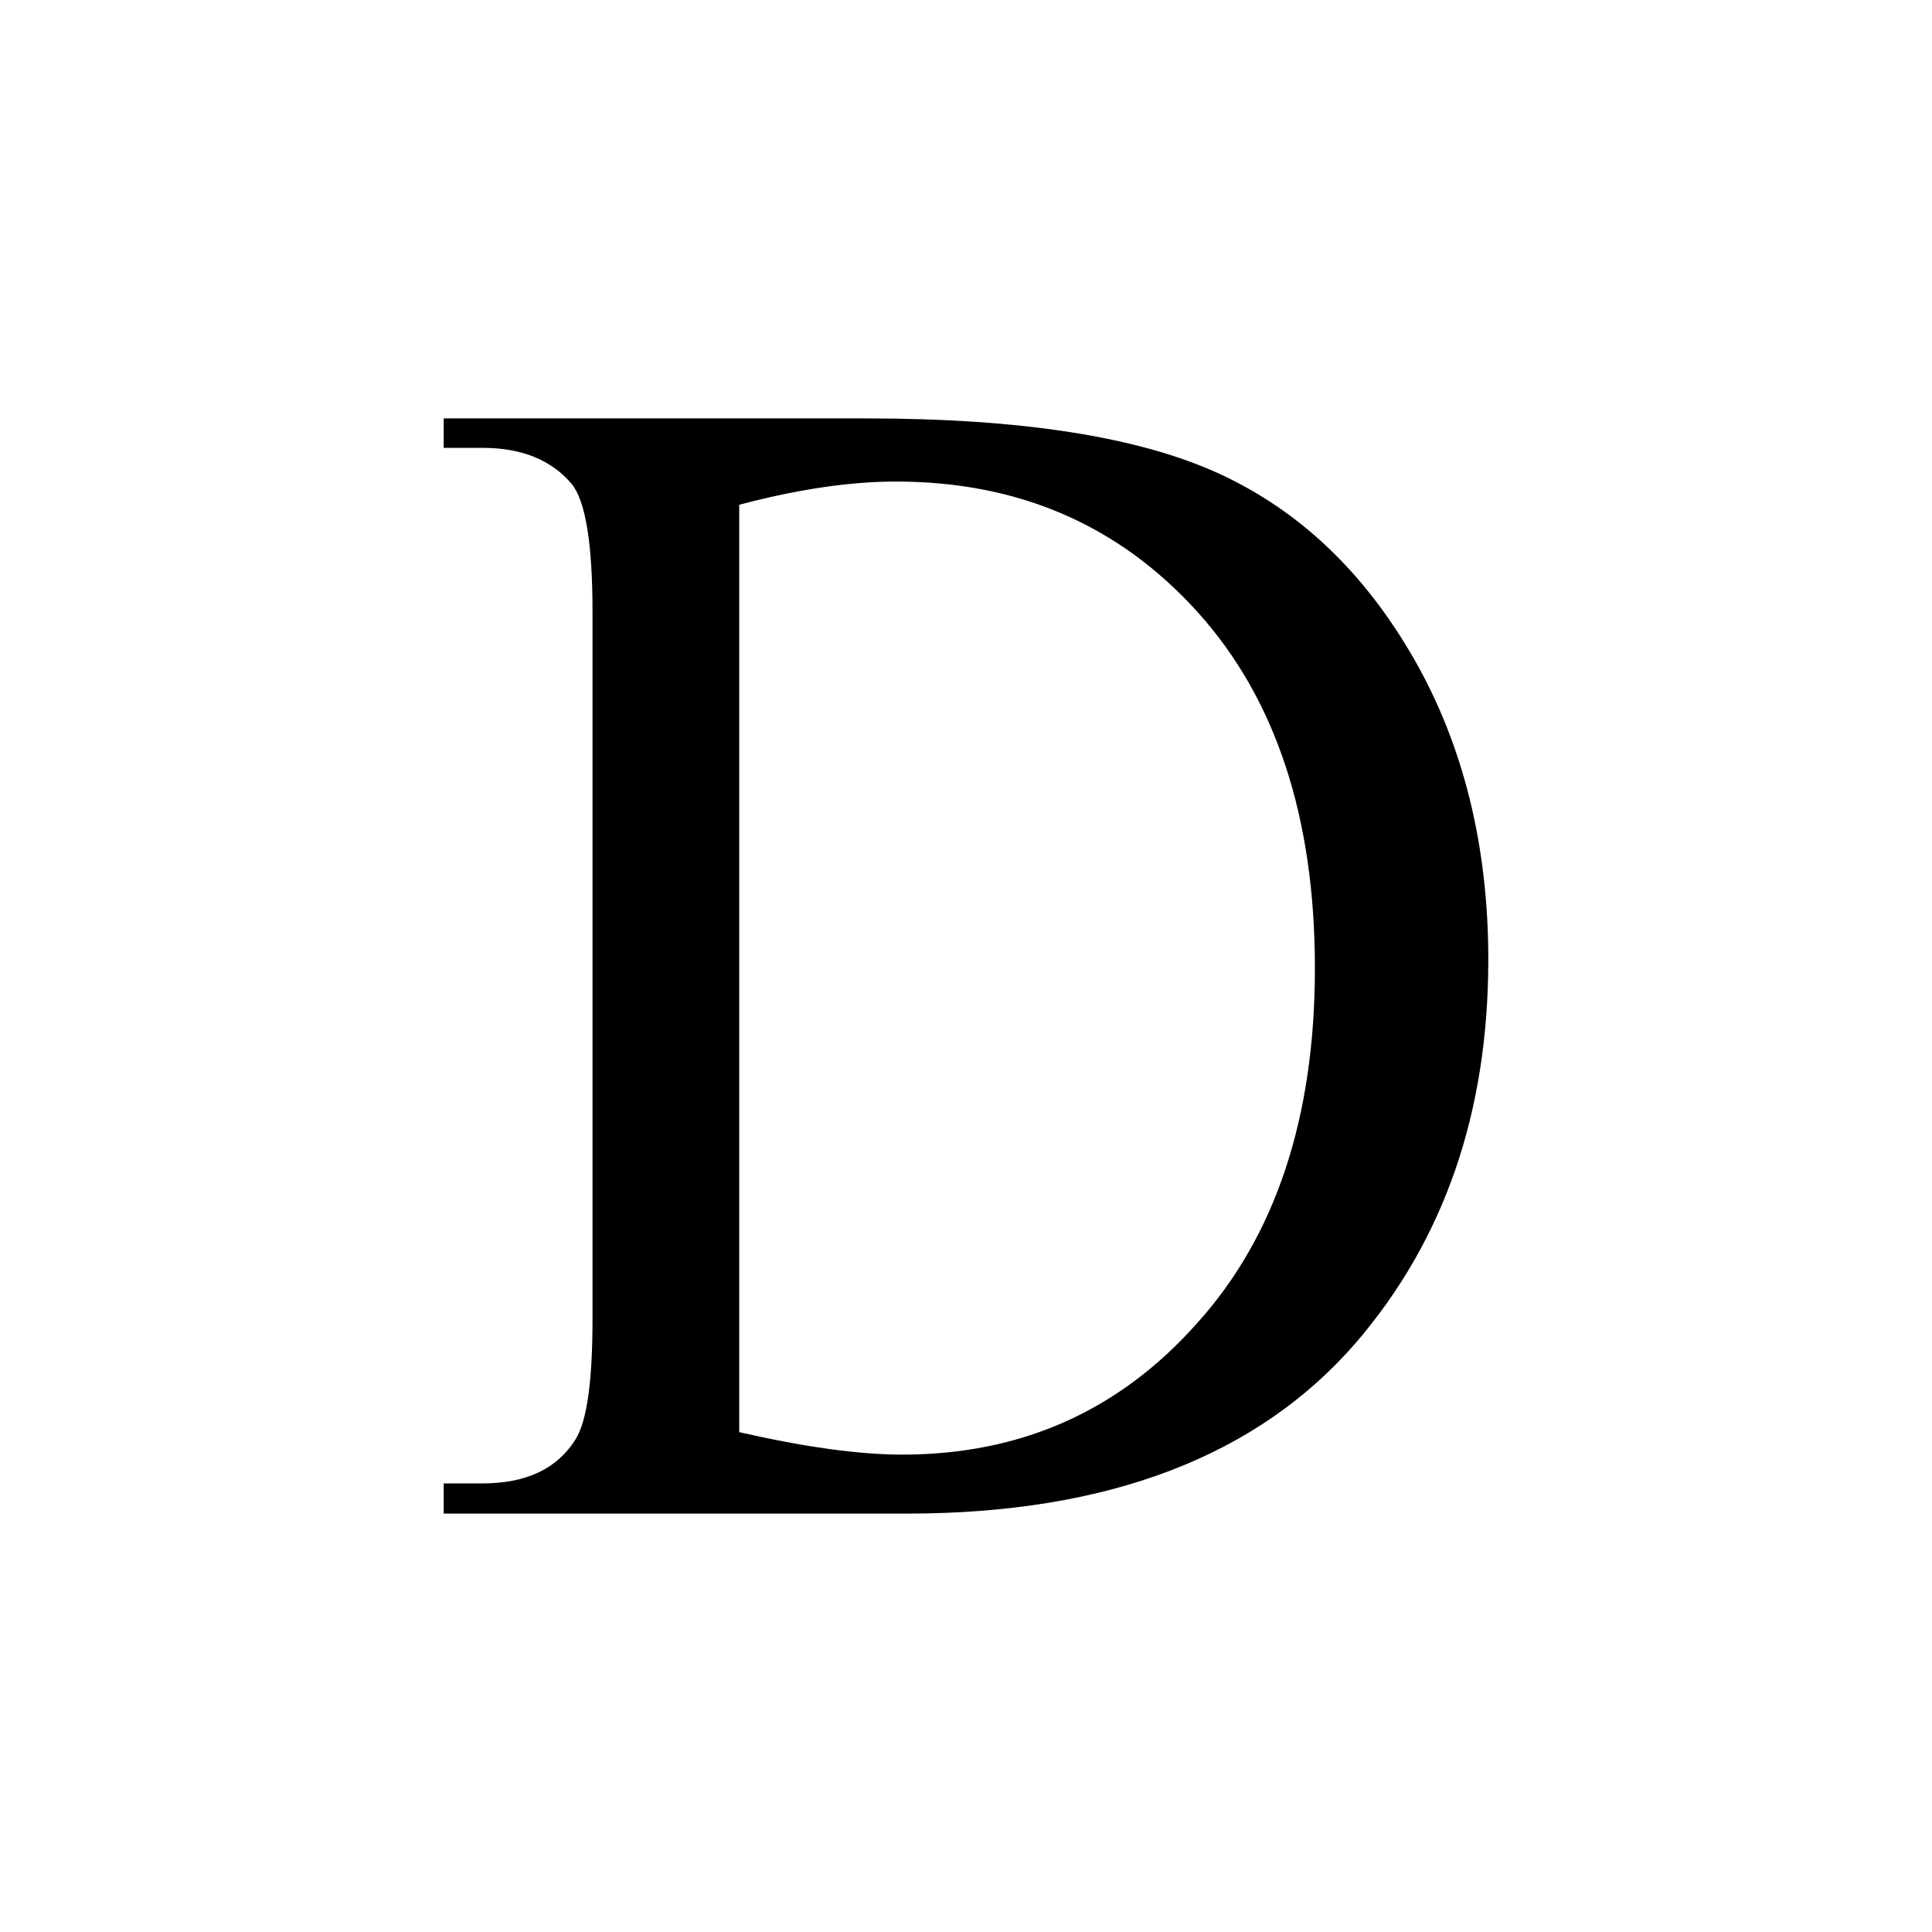 <svg width="32" height="32" viewBox="0 0 32 32" fill="none" xmlns="http://www.w3.org/2000/svg">
<path fill-rule="evenodd" clip-rule="evenodd" d="M23.43 10.93C22.605 9.488 21.535 8.465 20.198 7.848C18.86 7.232 16.907 6.93 14.337 6.93H7.349V7.418H7.988C8.639 7.418 9.128 7.616 9.465 8.011C9.698 8.29 9.814 9 9.814 10.139V21.849C9.814 22.883 9.721 23.535 9.535 23.837C9.232 24.325 8.721 24.57 7.988 24.57H7.349V25.07H15.023C18.36 25.07 20.837 24.116 22.465 22.232C23.919 20.535 24.651 18.43 24.651 15.895C24.651 14.023 24.244 12.36 23.43 10.93ZM19.826 21.918C18.535 23.372 16.907 24.093 14.942 24.093C14.221 24.093 13.314 23.965 12.244 23.721V8.36C13.209 8.104 14.081 7.976 14.837 7.976C16.872 7.976 18.535 8.697 19.837 10.139C21.128 11.569 21.779 13.534 21.779 16.035C21.779 18.511 21.128 20.476 19.826 21.918Z" fill="black"/>
</svg>
